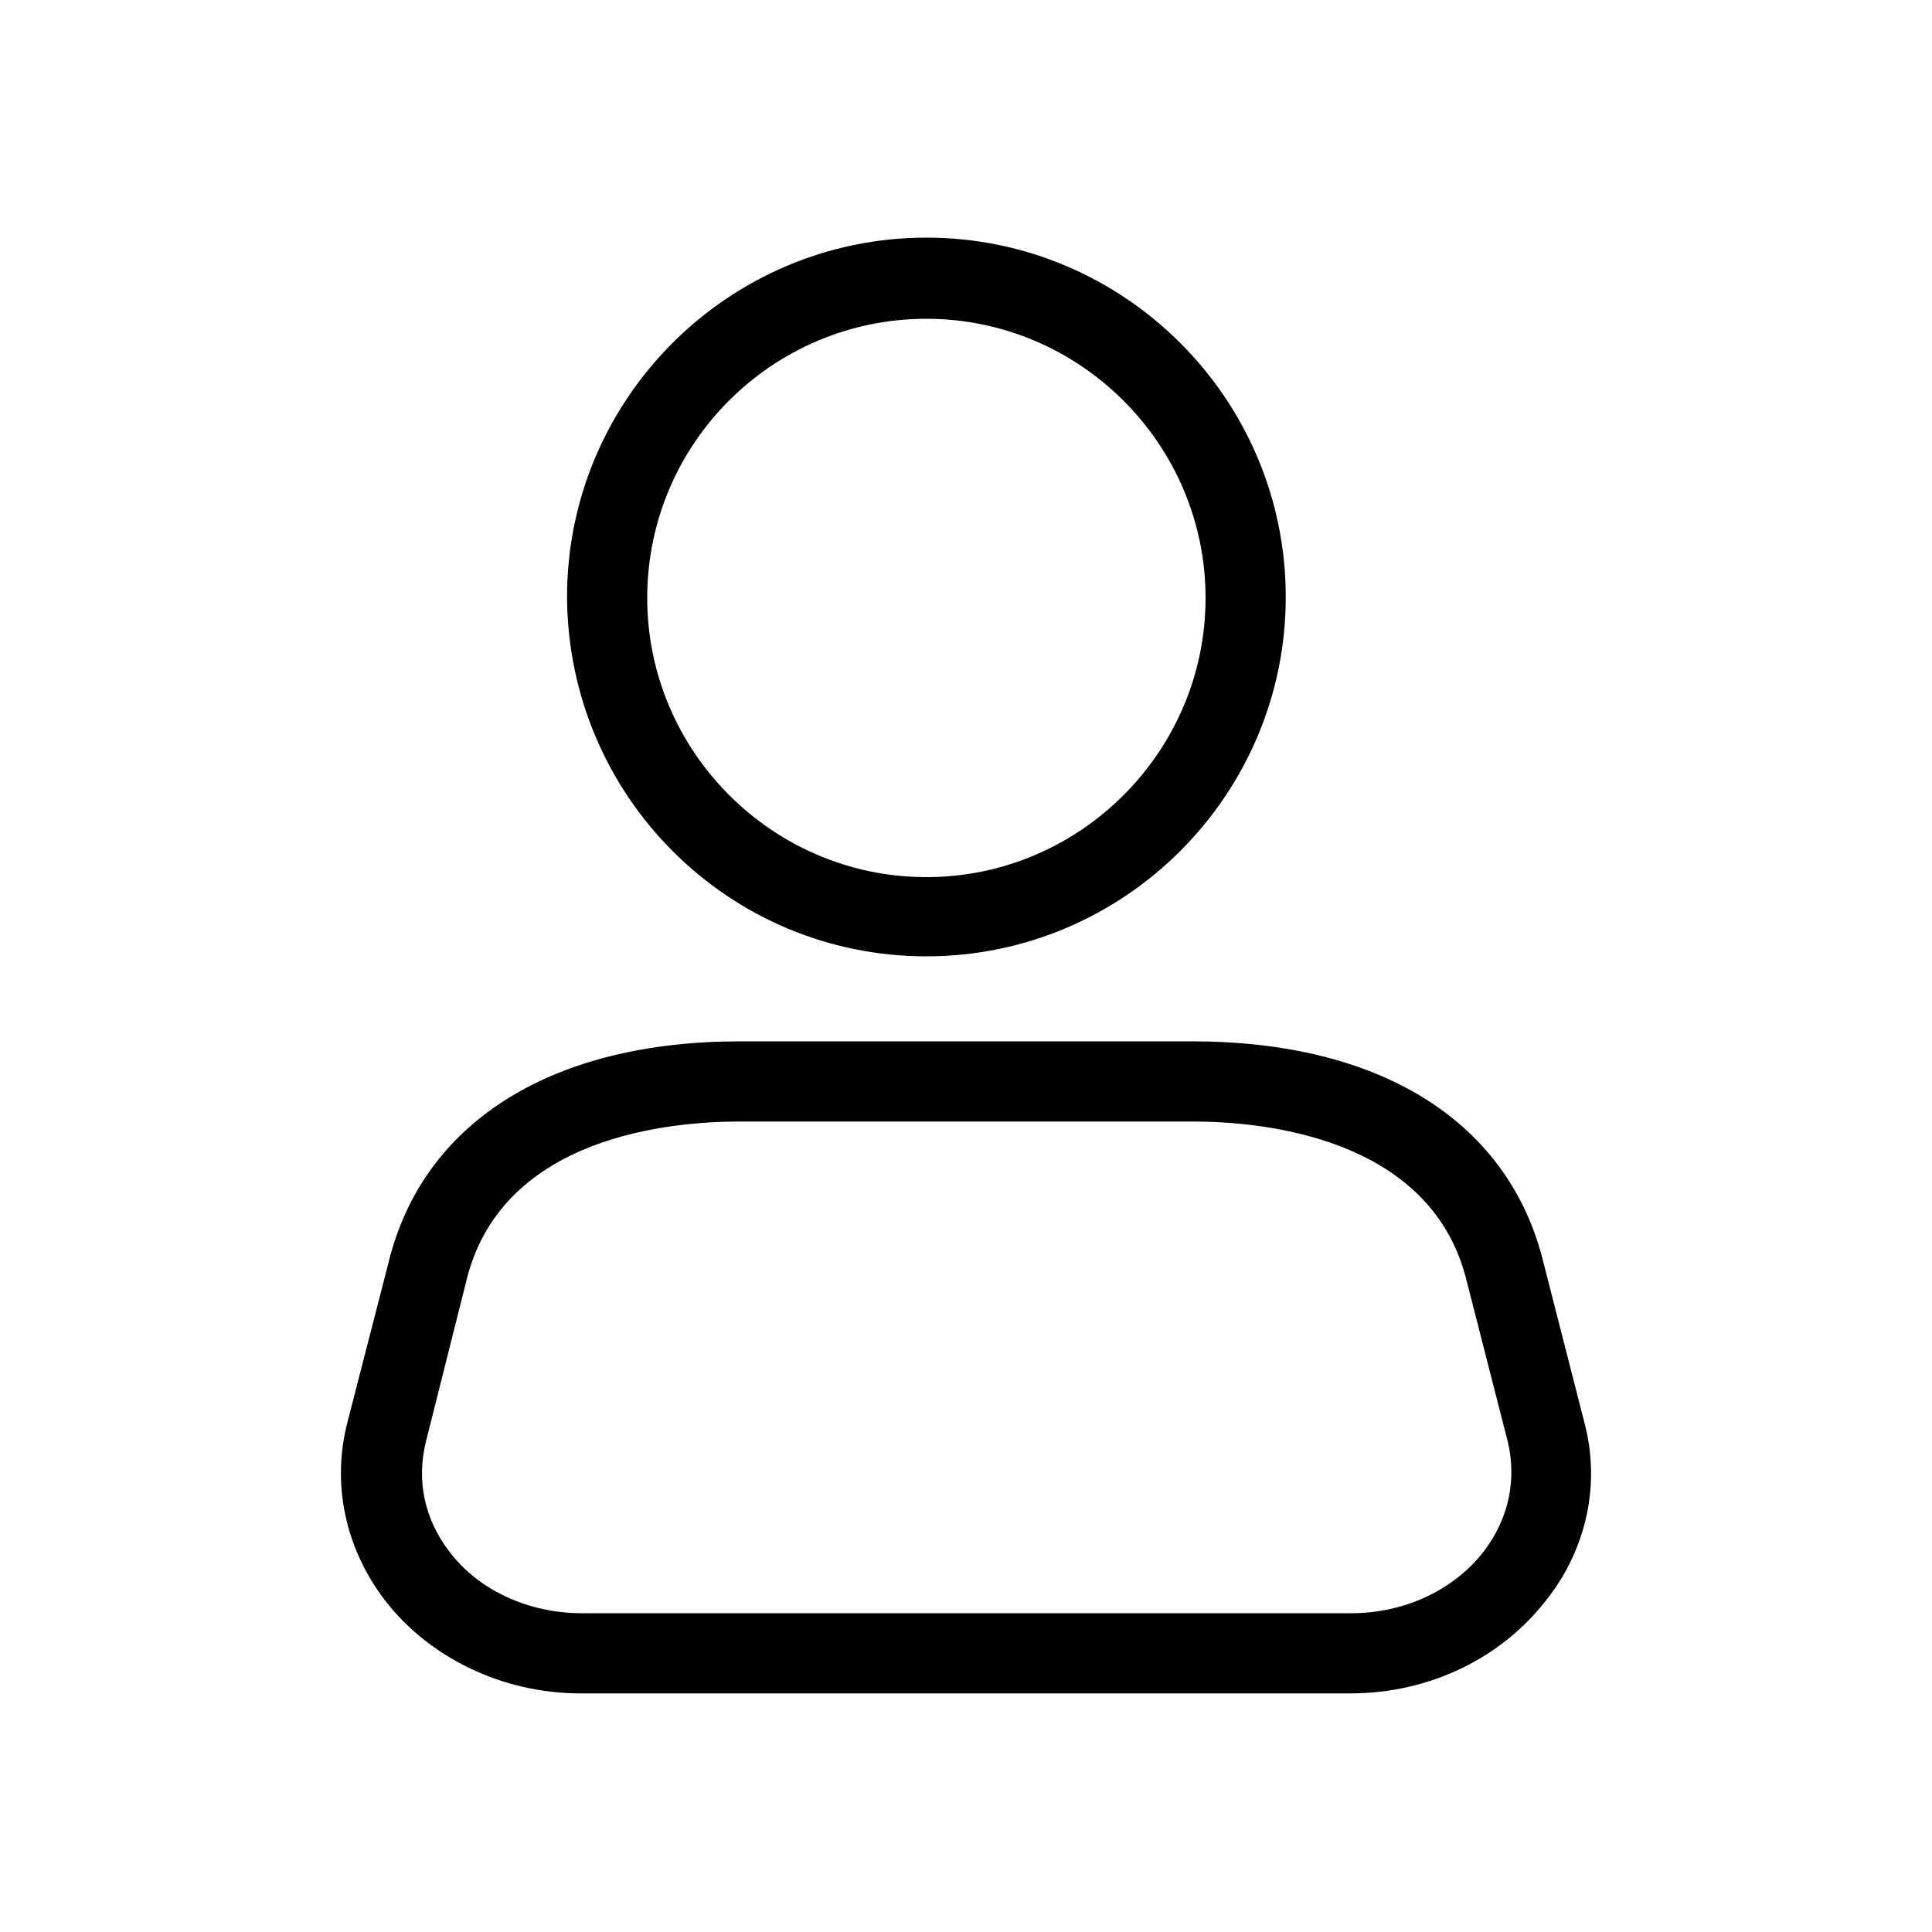 <?xml version="1.0" standalone="no"?><!DOCTYPE svg PUBLIC "-//W3C//DTD SVG 1.1//EN"
        "http://www.w3.org/Graphics/SVG/1.1/DTD/svg11.dtd">
<svg t="1504189551404" class="icon" style="" viewBox="0 0 1024 1024"
     version="1.1" xmlns="http://www.w3.org/2000/svg"
     p-id="5599" xmlns:xlink="http://www.w3.org/1999/xlink" width="200" height="200">
    <defs>
        <style type="text/css"></style>
    </defs>
    <path d="M491.008 506.88c104.96 0 190.464-85.504 190.464-190.464 0-104.96-85.504-190.464-190.464-190.464-104.96 0-190.464 85.504-190.464 190.464C301.056 421.888 386.048 506.88 491.008 506.88z m0-337.92c81.408 0 147.968 66.56 147.968 147.968 0 81.408-66.56 147.968-147.968 147.968C409.6 464.896 343.04 398.336 343.04 316.928 343.04 235.008 409.6 168.96 491.008 168.96zM839.68 753.664l-22.528-88.064c-19.456-72.192-86.528-113.664-185.344-113.664H392.192c-98.304 0-165.888 41.472-185.344 113.664L184.32 753.152c-8.704 32.768-1.536 67.072 19.456 94.72 23.552 30.72 62.464 49.664 103.936 49.664h408.064c41.472 0 79.872-18.432 103.936-49.664 21.504-27.136 28.672-61.952 19.968-94.208z m-53.248 68.608c-15.872 20.48-41.984 32.768-70.144 32.768H308.224c-28.16 0-54.784-12.288-70.144-32.768-13.312-17.408-17.408-37.888-12.288-58.368l22.016-87.552c19.968-74.24 107.52-81.92 144.384-81.92h240.128c36.864 0 124.416 8.192 144.384 81.92l22.528 88.064c4.608 19.968 0.512 40.448-12.8 57.856z"
          p-id="5600"></path>
</svg>